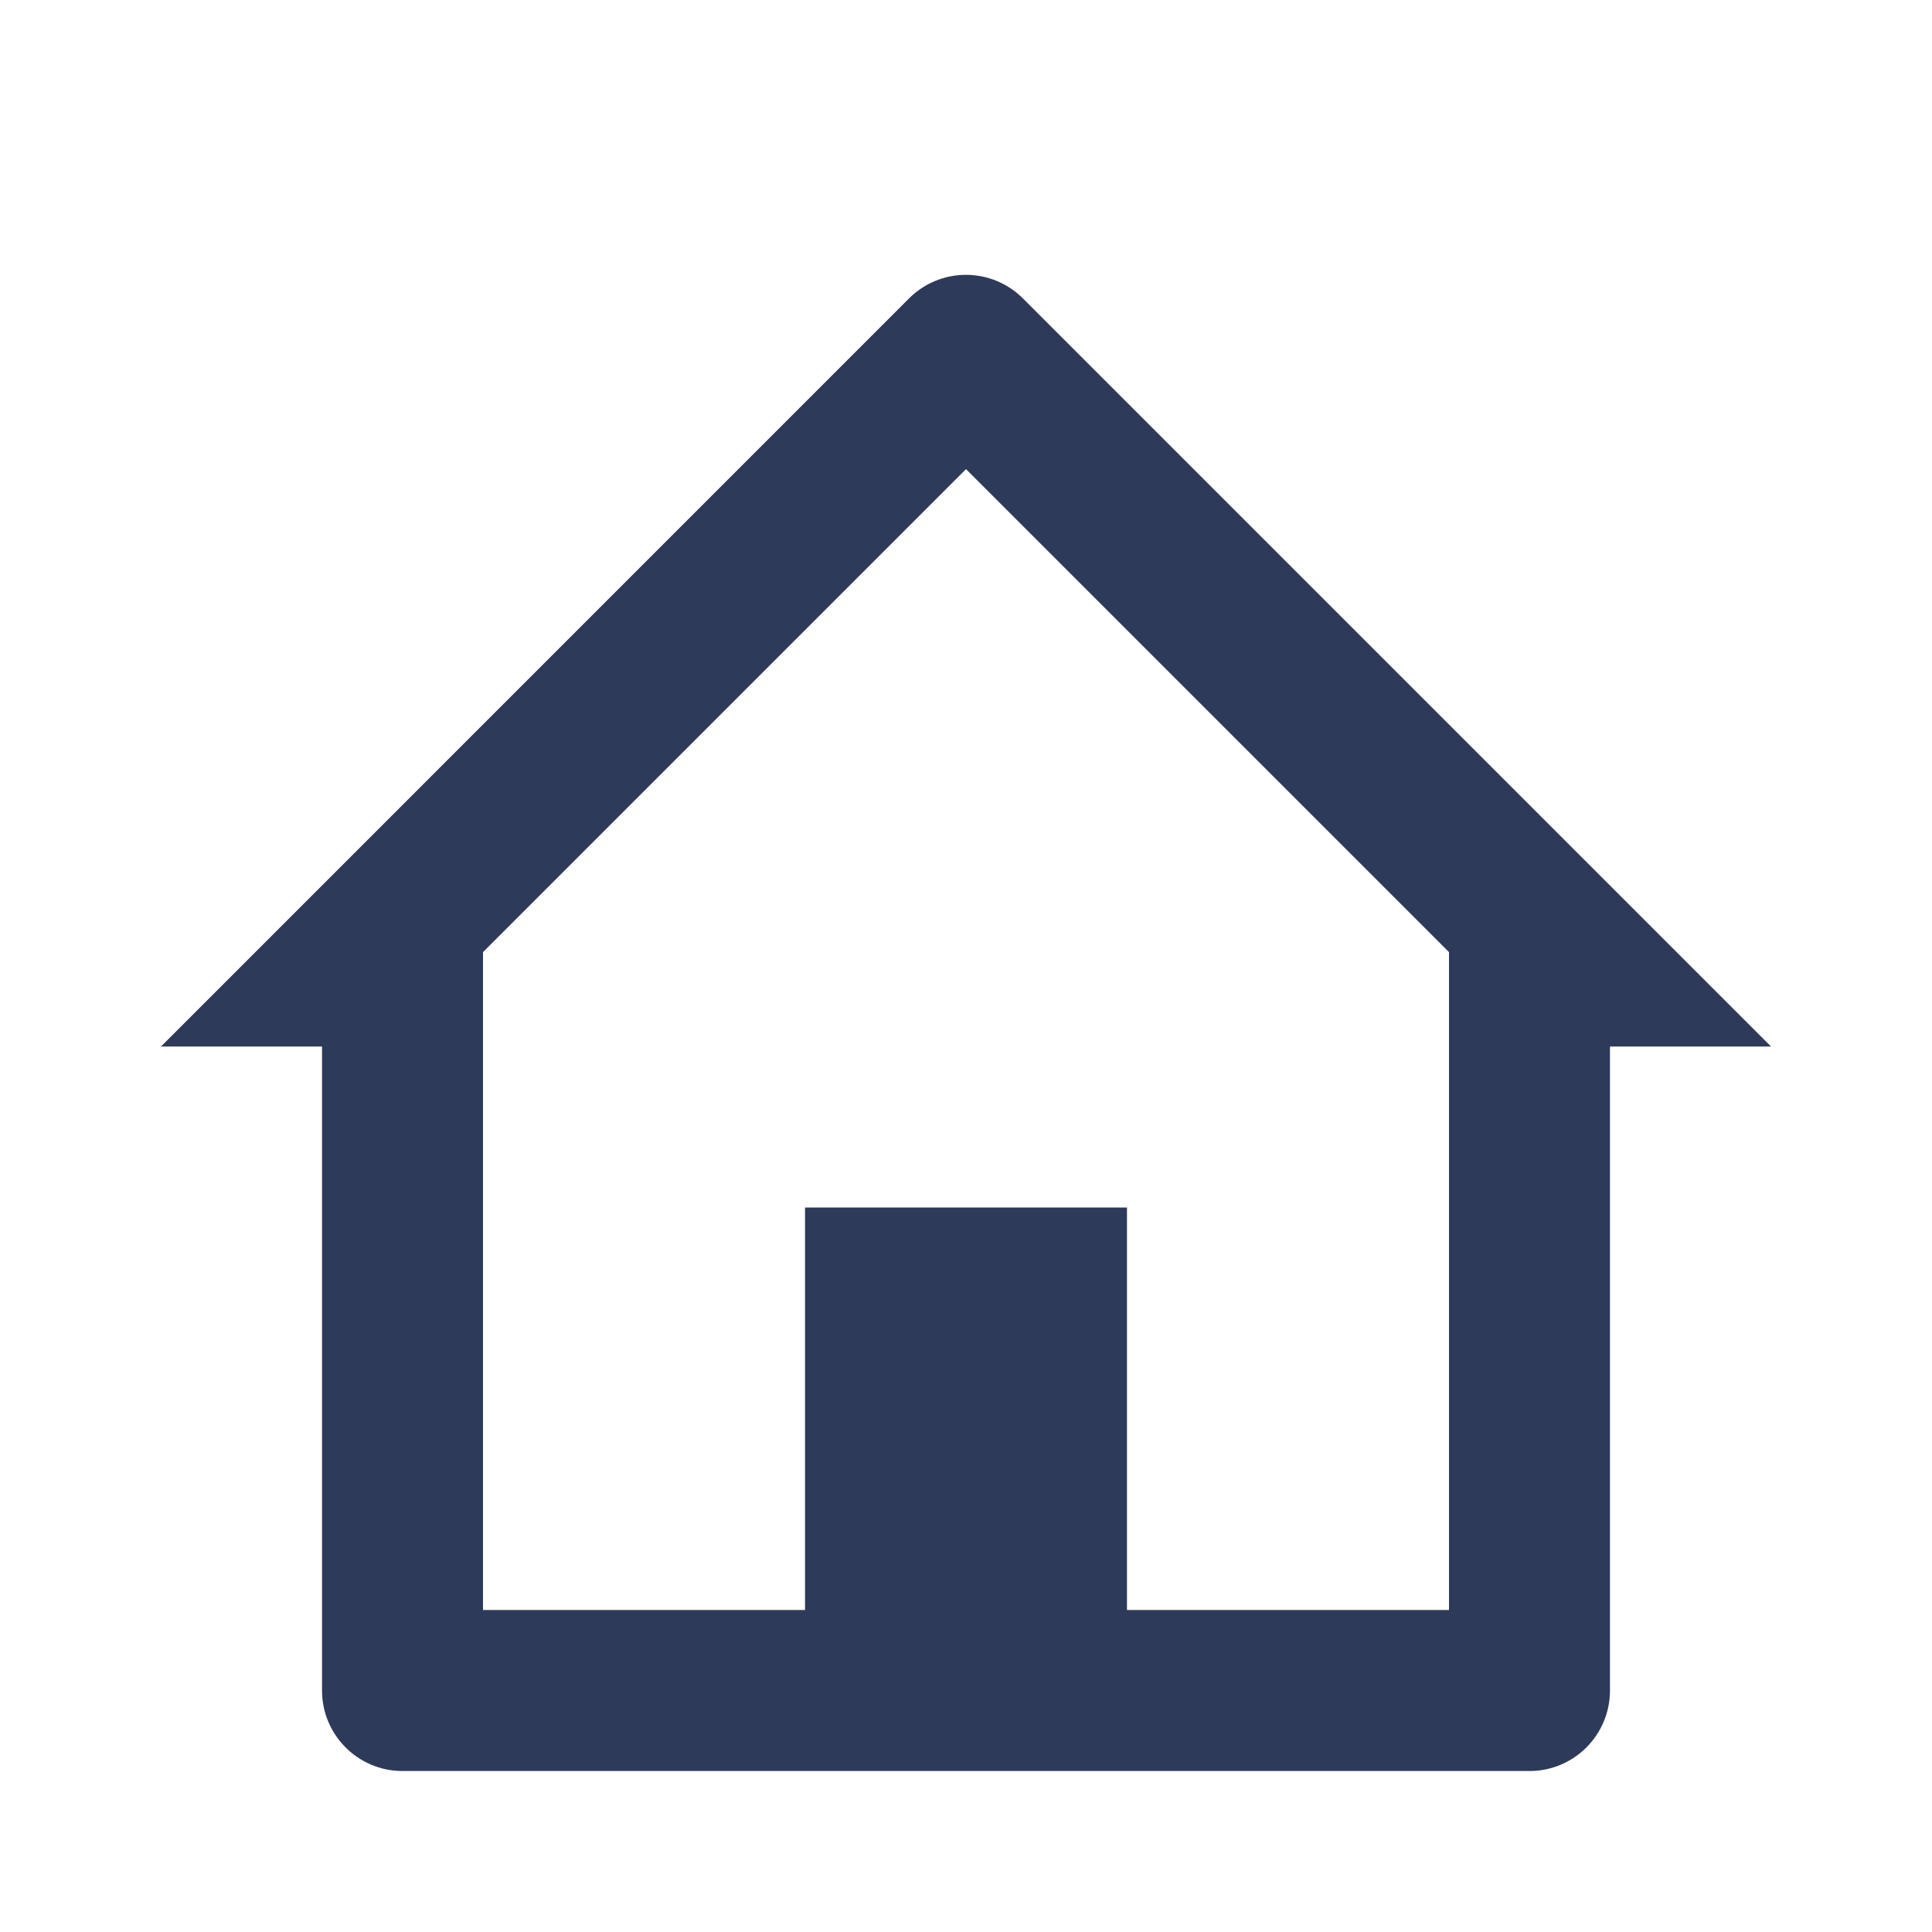 <svg width="28" height="28" viewBox="0 0 28 28" fill="none" xmlns="http://www.w3.org/2000/svg">
<path d="M22.167 25.667H5.833C5.189 25.667 4.667 25.144 4.667 24.5V15.167H2.333L13.174 4.325C13.393 4.106 13.69 3.983 13.999 3.983C14.309 3.983 14.606 4.106 14.825 4.325L25.667 15.167H23.333V24.5C23.333 25.144 22.811 25.667 22.167 25.667ZM11.667 17.5H16.333V23.333H21V13.799L14 6.799L7 13.799V23.333H11.667V17.5Z" fill="#2E3A59"/>
</svg>
